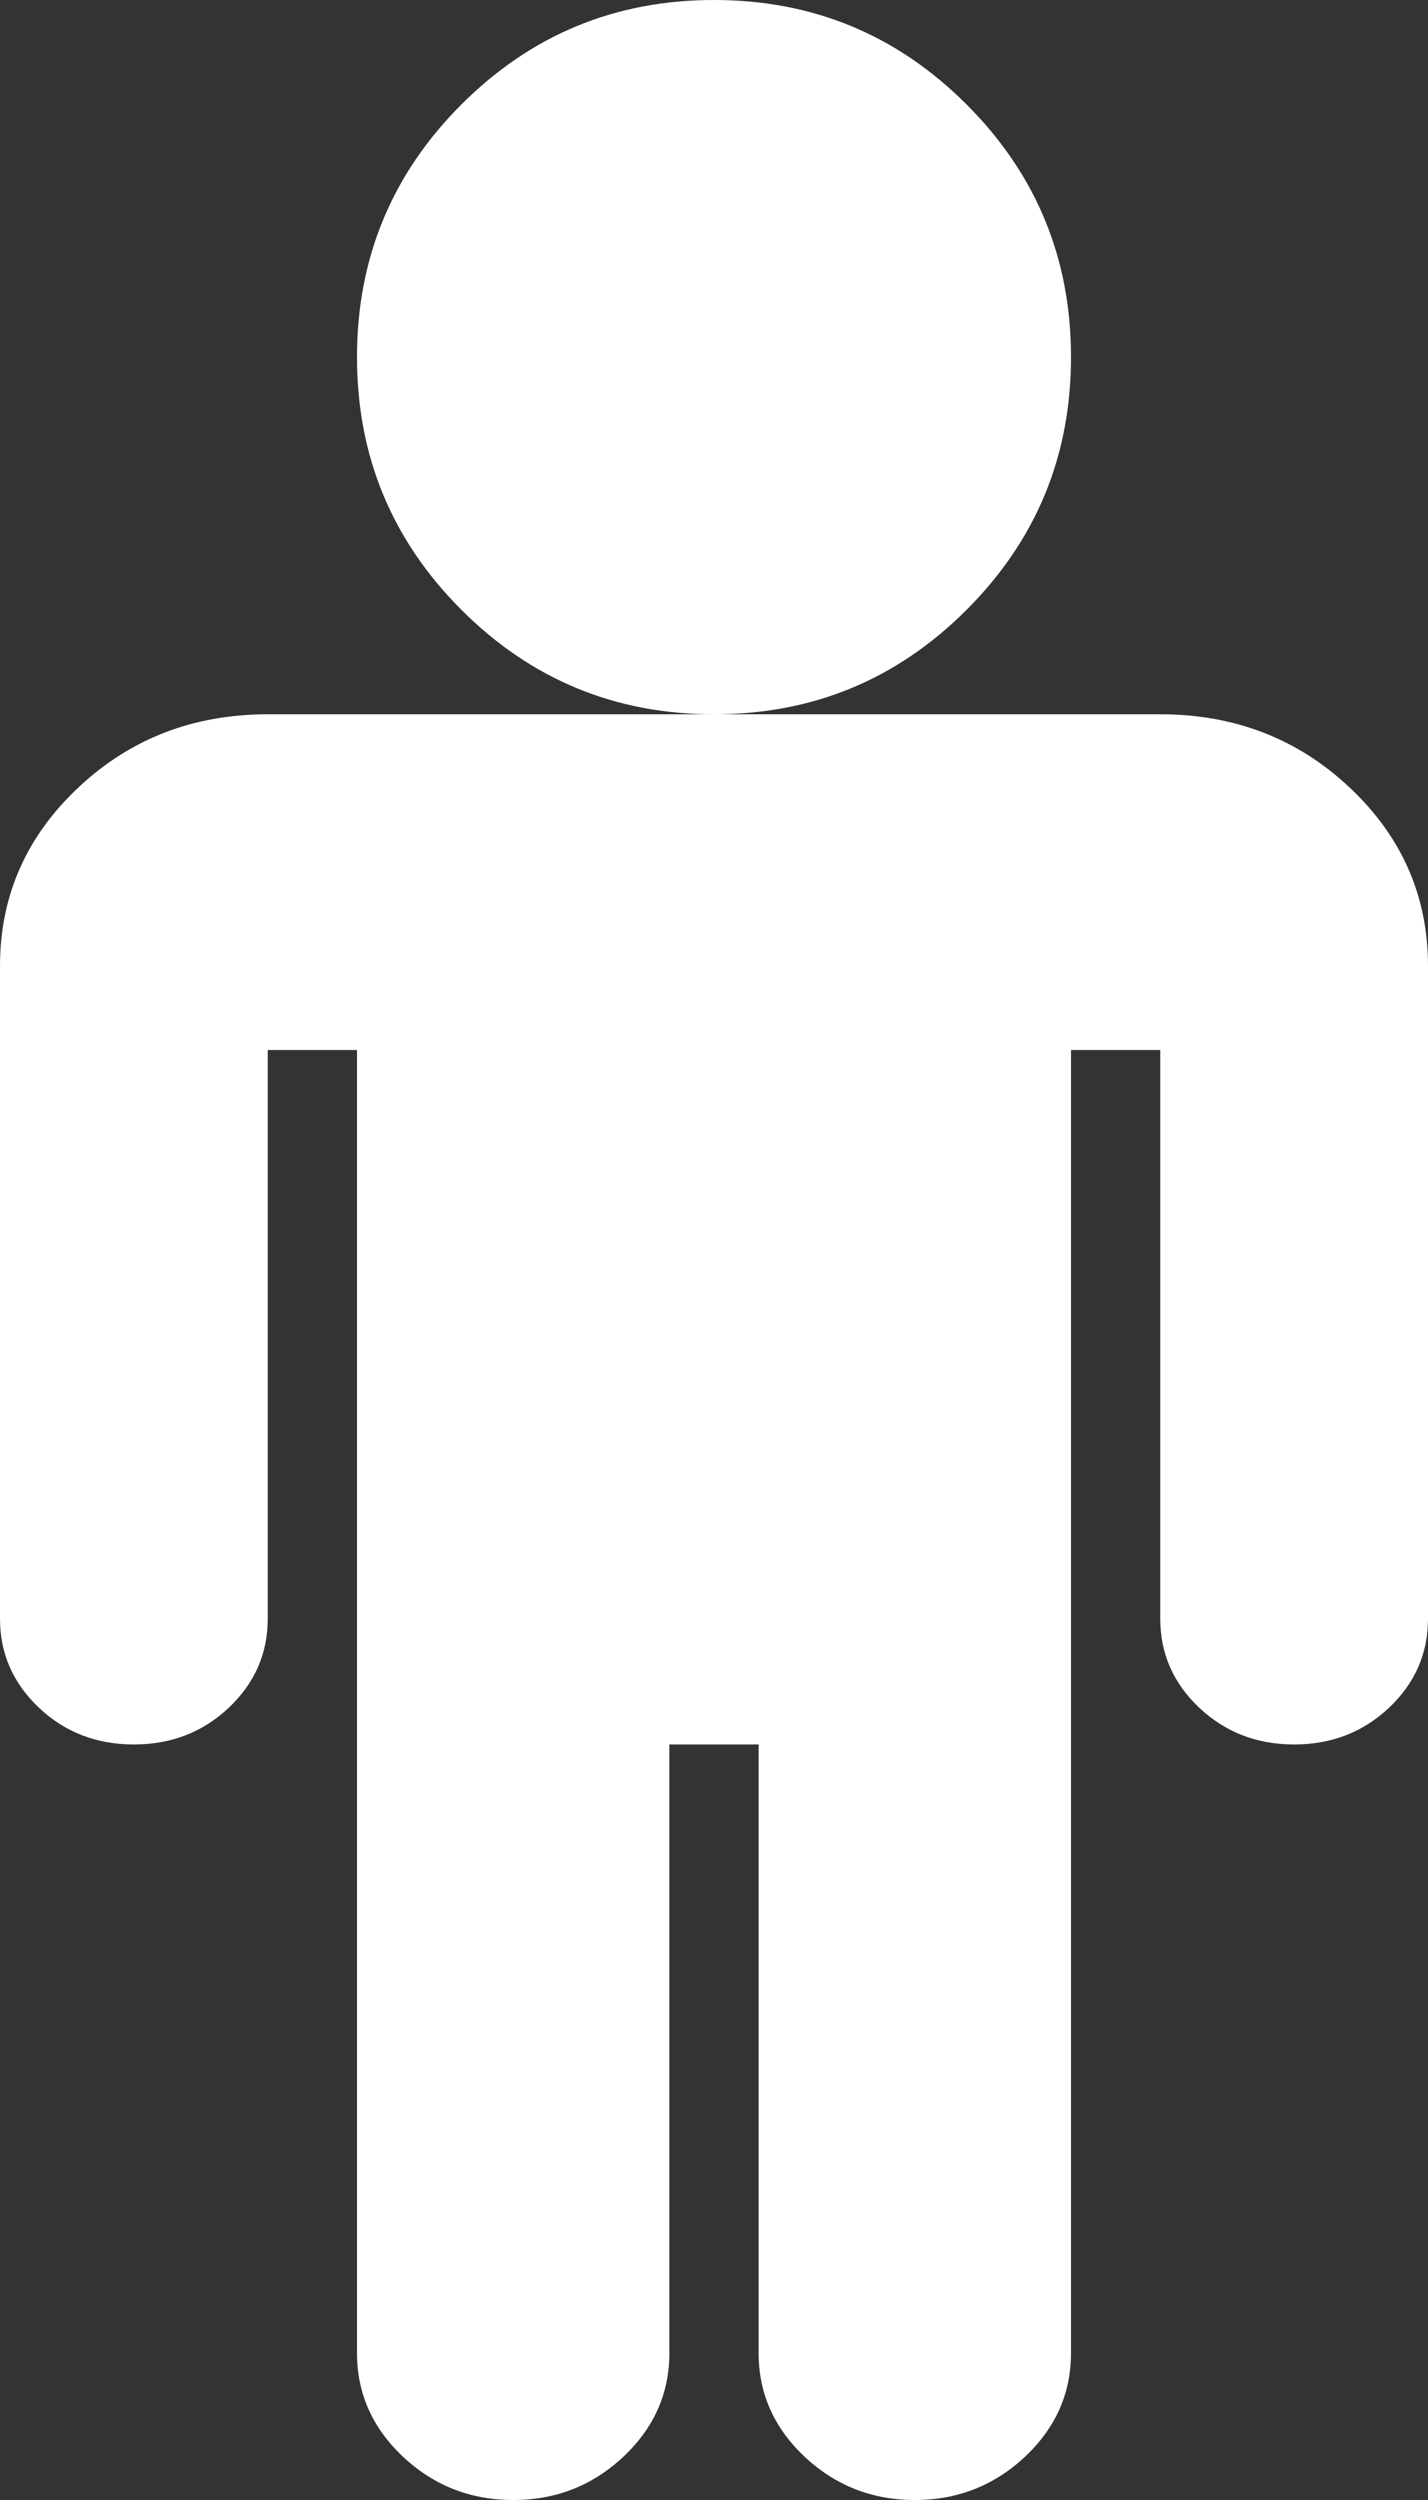 <?xml version="1.0" encoding="UTF-8"?>
<svg width="8px" height="14px" viewBox="0 0 8 14" version="1.1" xmlns="http://www.w3.org/2000/svg" xmlns:xlink="http://www.w3.org/1999/xlink">
    <rect x="0" y="0" width="8" height="14" fill="#333333" stroke="none"/>
    <!-- Generator: Sketch 48.2 (47327) - http://www.bohemiancoding.com/sketch -->
    <title>man-standing-black-silhouette</title>
    <desc>Created with Sketch.</desc>
    <defs></defs>
    <g id="people-count-man" stroke="none" stroke-width="1" fill="none" fill-rule="evenodd" transform="translate(-13, -10)">
        <g id="man-standing-black-silhouette" transform="translate(13, 10)" fill="#FFFFFF" fill-rule="nonzero">
            <path d="M5.415,3.415 C5.805,3.025 6,2.554 6,2 C6,1.446 5.805,0.975 5.415,0.585 C5.025,0.195 4.554,0 4,0 C3.446,0 2.975,0.195 2.585,0.585 C2.195,0.975 2,1.446 2,2 C2,2.554 2.195,3.025 2.585,3.415 C2.975,3.805 3.446,4 4,4 C4.554,4 5.025,3.805 5.415,3.415 Z" id="Shape"></path>
            <path d="M6.5,4 L1.5,4 C1.083,4 0.729,4.137 0.438,4.411 C0.146,4.686 0,5.018 0,5.41 L0,9.064 C0,9.26 0.073,9.426 0.219,9.564 C0.364,9.701 0.542,9.769 0.75,9.769 C0.958,9.769 1.135,9.701 1.281,9.564 C1.427,9.426 1.5,9.26 1.5,9.064 L1.5,5.88 L2,5.88 L2,13.177 C2,13.403 2.086,13.596 2.258,13.758 C2.43,13.919 2.635,14 2.875,14 C3.115,14 3.32,13.919 3.492,13.758 C3.664,13.596 3.75,13.403 3.75,13.177 L3.75,9.769 L4.25,9.769 L4.25,13.177 C4.25,13.403 4.336,13.596 4.508,13.758 C4.68,13.919 4.885,14 5.125,14 C5.364,14 5.57,13.919 5.742,13.758 C5.914,13.596 6,13.403 6,13.177 L6,5.88 L6.5,5.88 L6.5,9.064 C6.5,9.26 6.573,9.426 6.719,9.564 C6.865,9.701 7.042,9.769 7.25,9.769 C7.458,9.769 7.635,9.701 7.781,9.564 C7.927,9.426 8,9.26 8,9.064 L8,5.41 C8,5.019 7.854,4.686 7.562,4.411 C7.271,4.137 6.917,4 6.5,4 Z" id="Shape"></path>
        </g>
    </g>
</svg>
